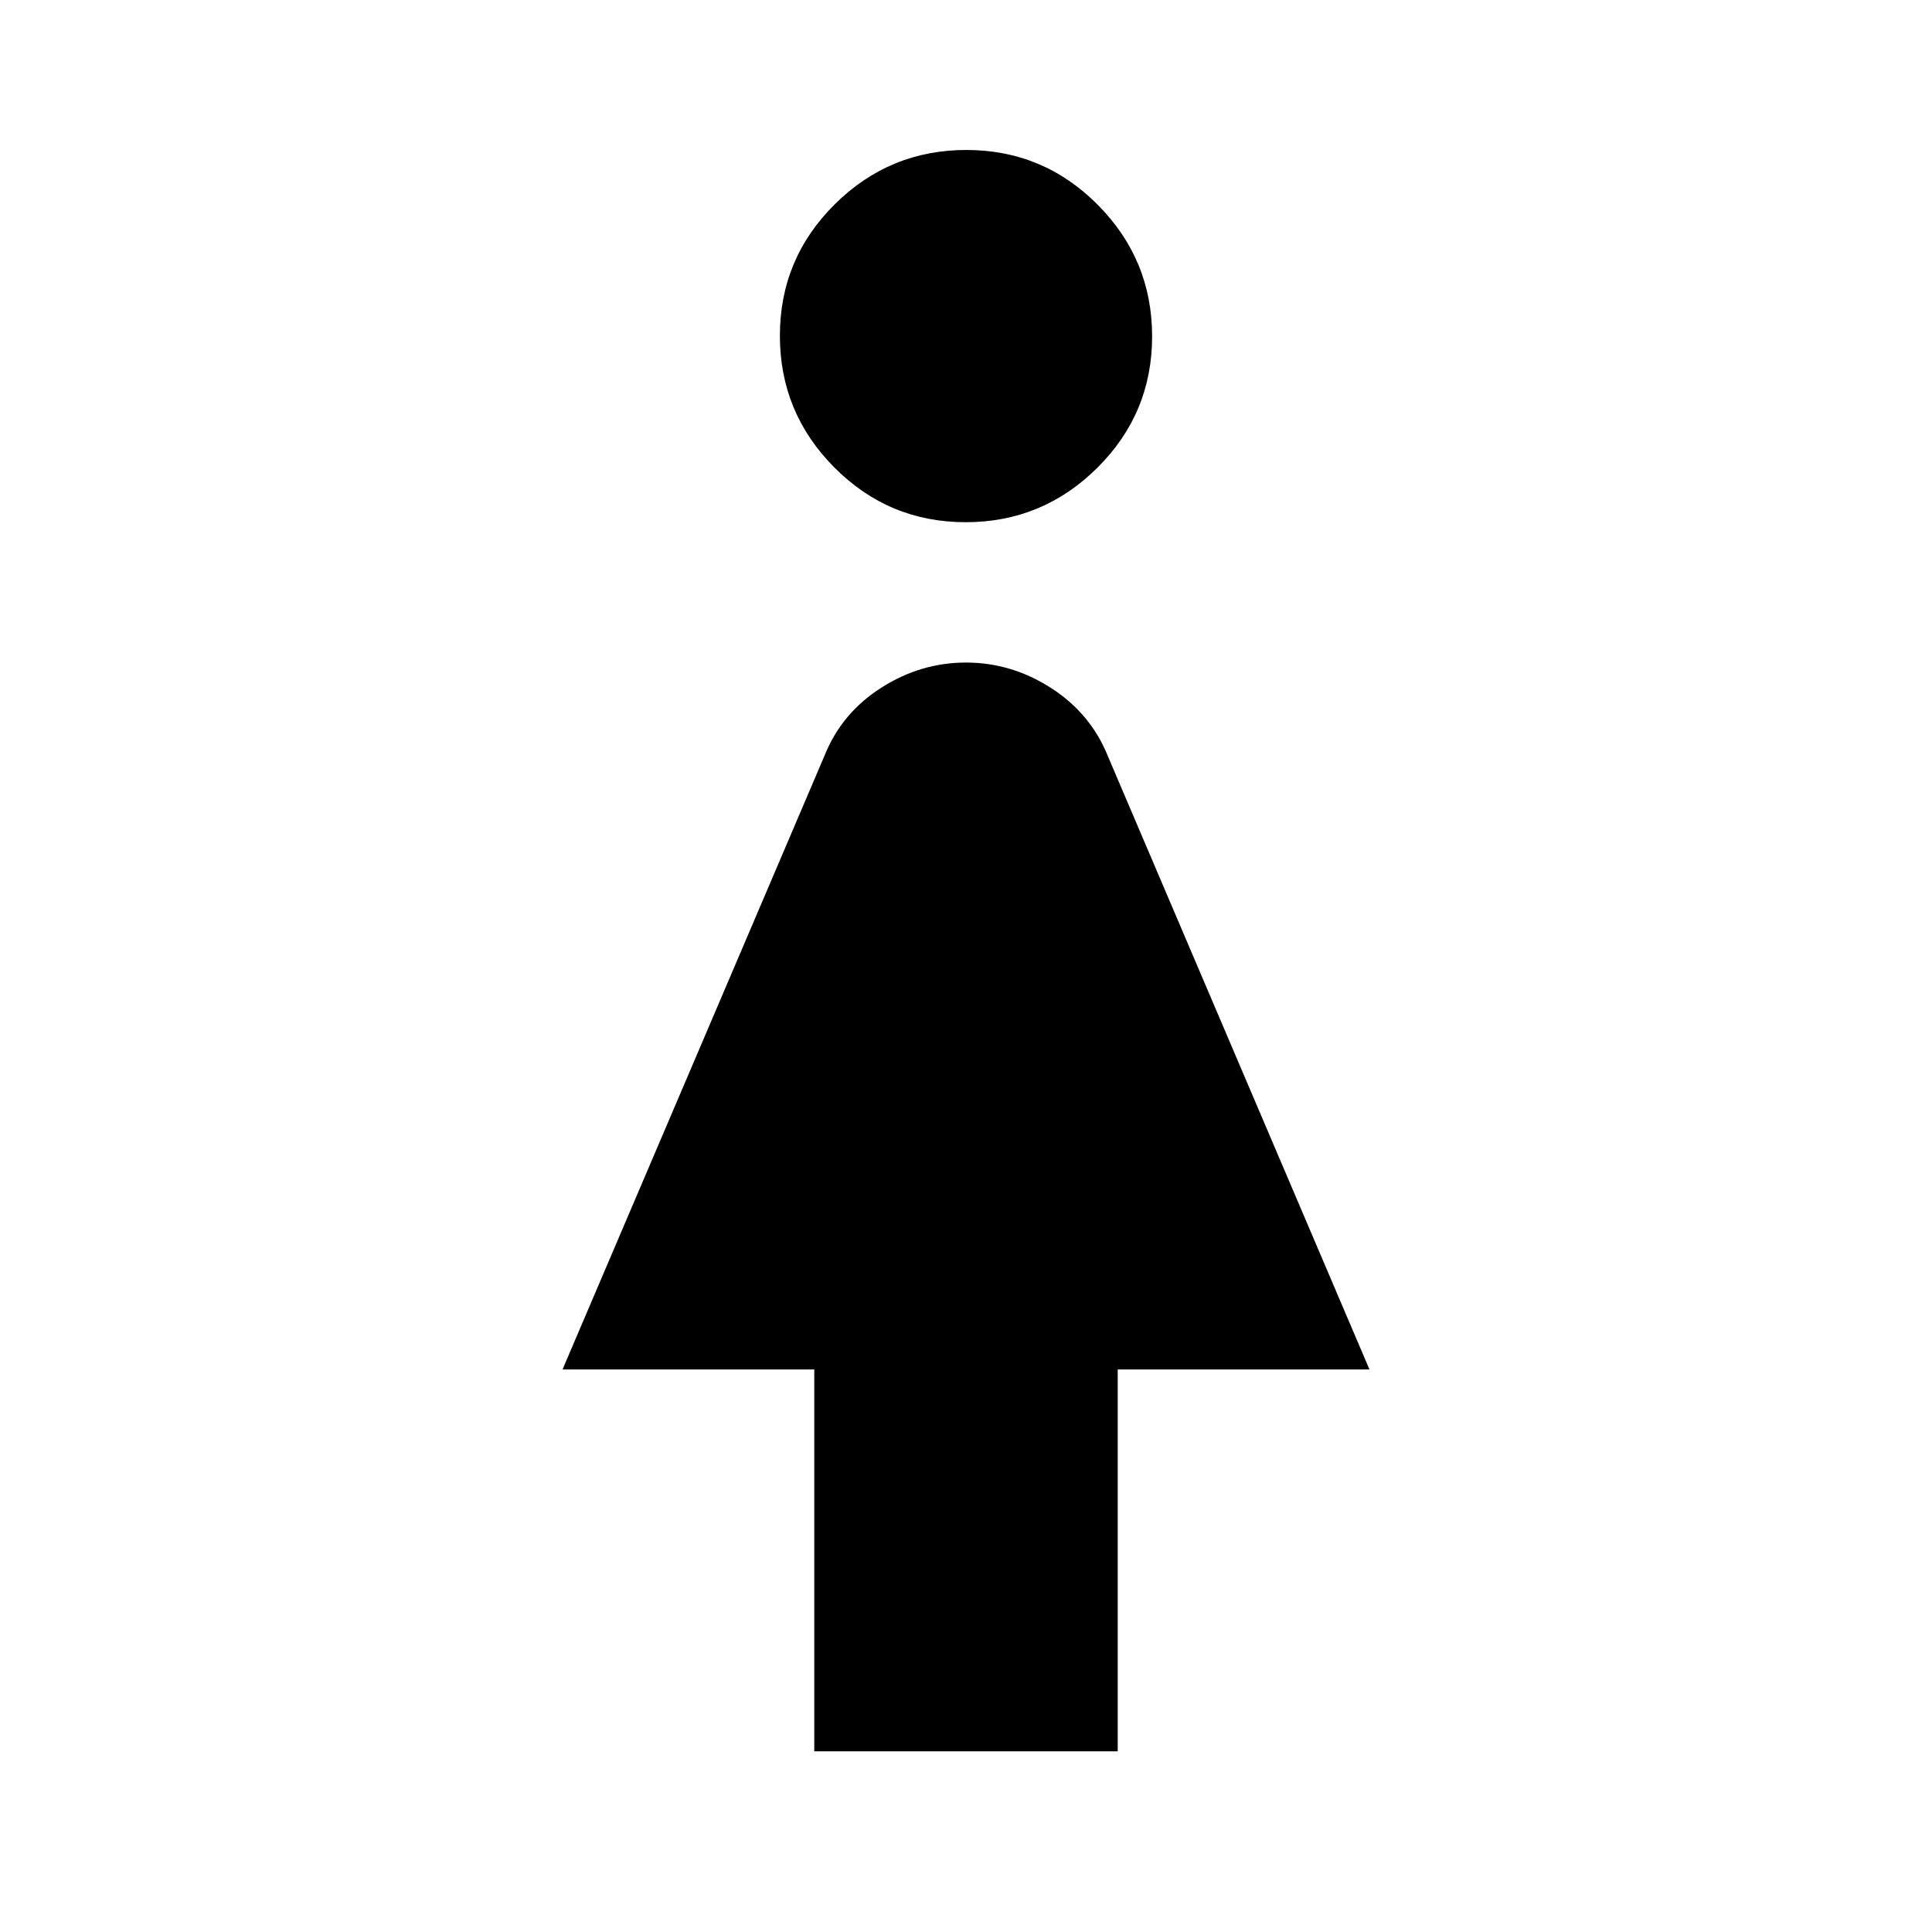 <svg xmlns="http://www.w3.org/2000/svg" height="20" viewBox="0 -960 960 960" width="20"><path d="M404.61-89.78v-189.74H279.52l130.23-305.11q8.42-21.02 28.05-33.59 19.63-12.56 42.2-12.56 22.57 0 42.21 12.61 19.64 12.6 28.18 33.65l130.09 305H555.39v189.74H404.61Zm75.22-610.74q-38.22 0-65.27-27.22-27.04-27.21-27.04-65.43 0-38.22 27.22-65.27 27.21-27.04 65.43-27.04 38.22 0 65.27 27.22 27.04 27.21 27.04 65.43 0 38.22-27.22 65.26-27.21 27.05-65.43 27.05Z"/></svg>